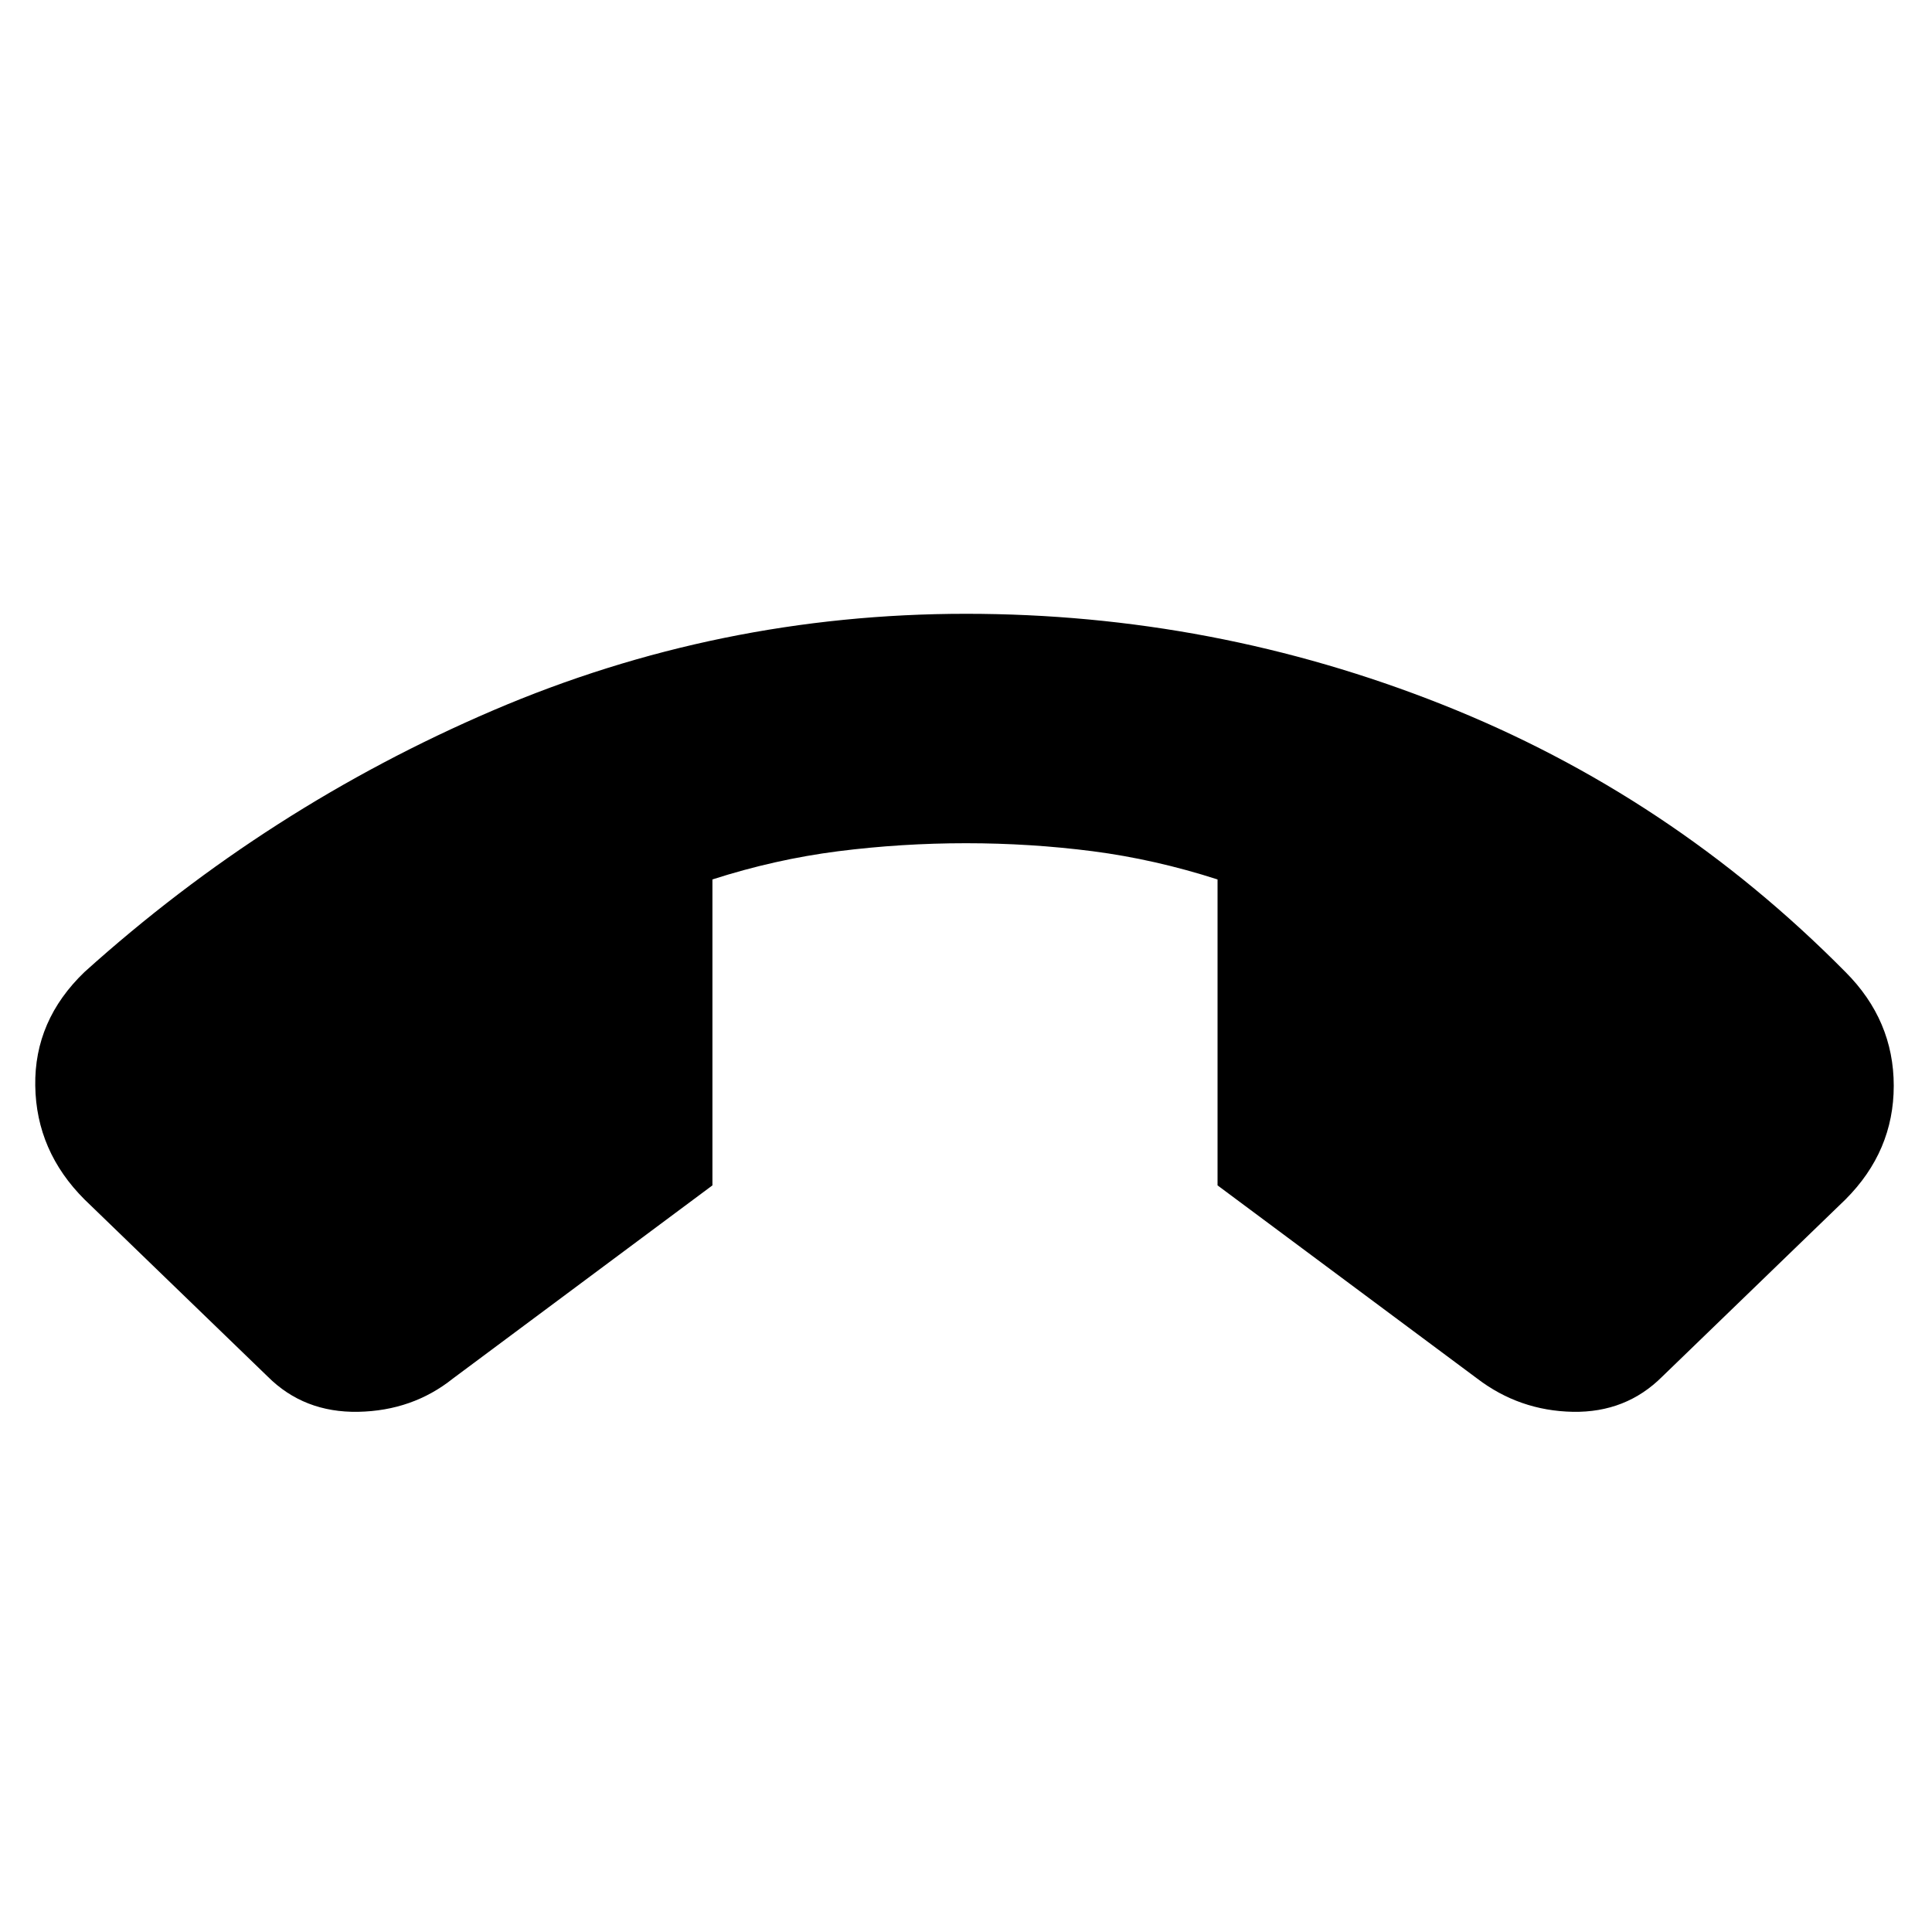 <svg xmlns="http://www.w3.org/2000/svg" height="20" width="20"><path d="M10 6.354Q12.562 6.354 14.927 7.292Q17.292 8.229 19.104 10.062Q19.604 10.562 19.604 11.24Q19.604 11.917 19.104 12.417L17.208 14.25Q16.833 14.625 16.281 14.615Q15.729 14.604 15.292 14.271L12.604 12.271V9.104Q11.958 8.896 11.312 8.812Q10.667 8.729 10 8.729Q9.333 8.729 8.677 8.812Q8.021 8.896 7.375 9.104V12.271L4.688 14.271Q4.271 14.604 3.708 14.615Q3.146 14.625 2.771 14.25L0.875 12.417Q0.375 11.917 0.365 11.24Q0.354 10.562 0.875 10.062Q2.771 8.354 5.104 7.354Q7.438 6.354 10 6.354Z"/></svg>